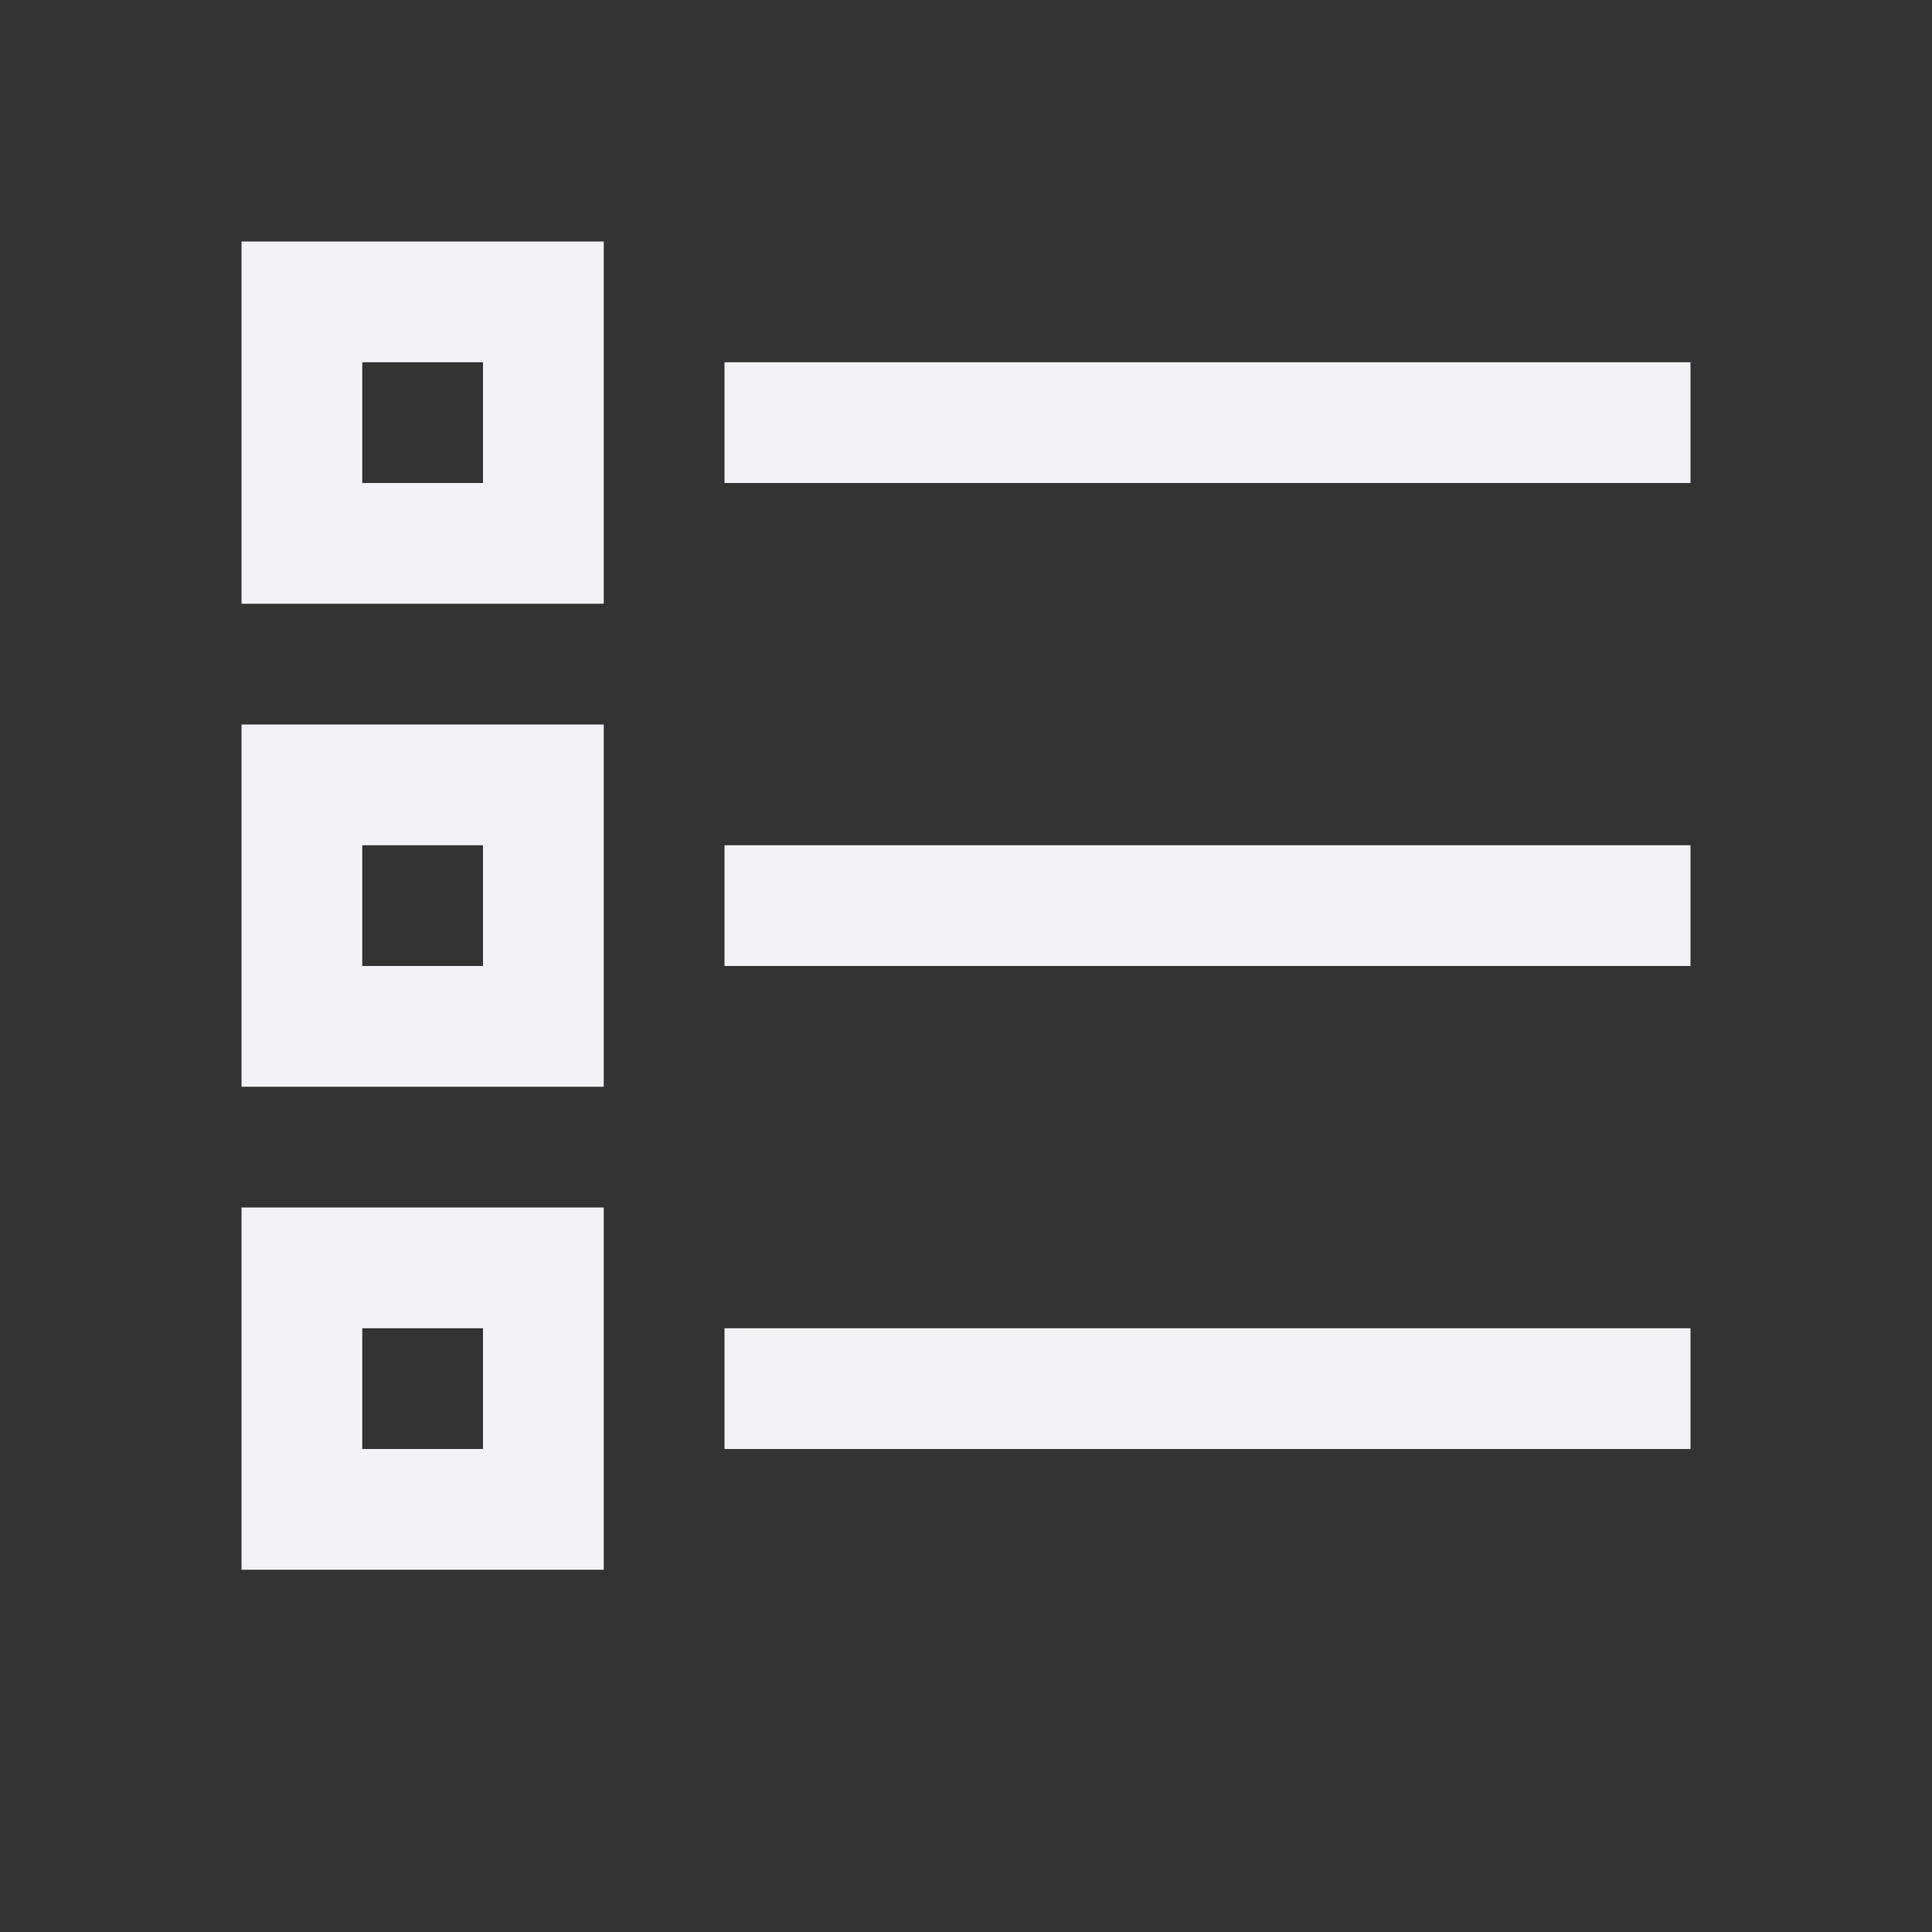 <svg height="16" width="16" xmlns="http://www.w3.org/2000/svg"><rect width="100%" height="100%" fill="#333333" stroke="none"/><path d="m2 2v3h3v-3zm1 1h1v1h-1zm3 0v1h8v-1zm-4 3v3h3v-3zm1 1h1v1h-1zm3 0v1h8v-1zm-4 3v3h3v-3zm1 1h1v1h-1zm3 0v1h8v-1z" fill="#f2f2f7"/></svg>